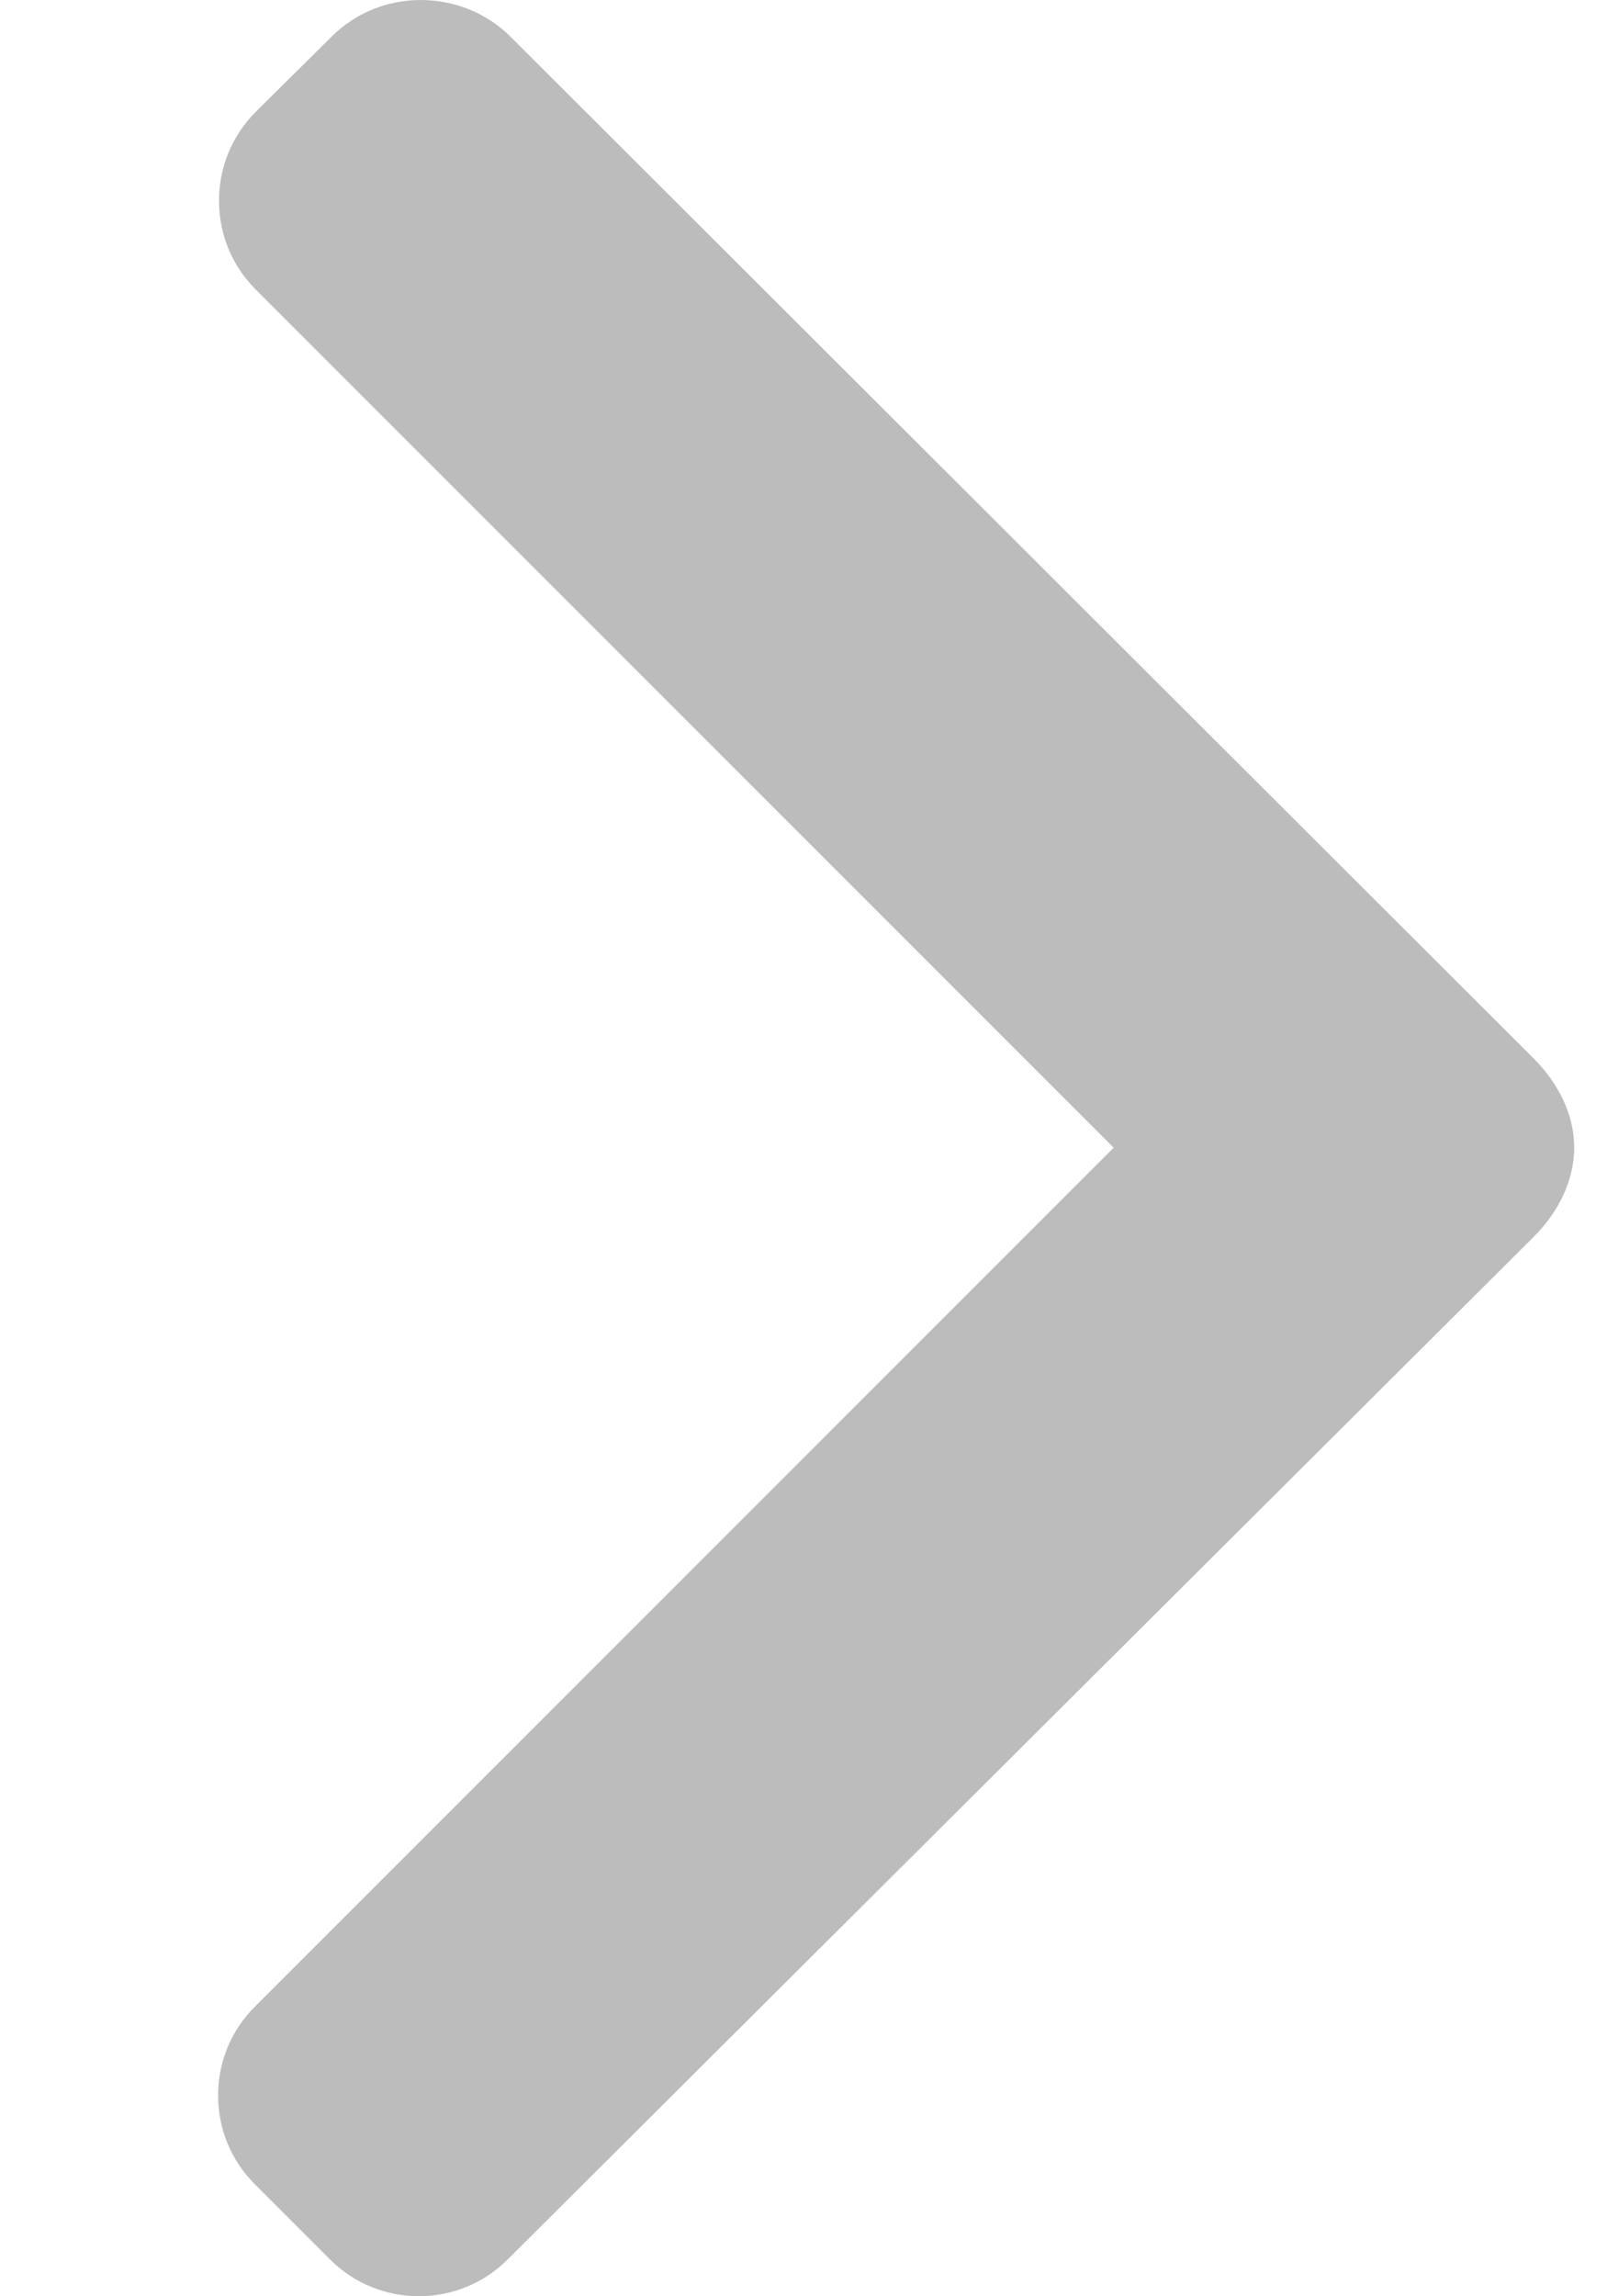 <svg width="7" height="10" viewBox="0 0 7 10" fill="none" xmlns="http://www.w3.org/2000/svg">
<path d="M1.444 0.16L1.114 0.487C1.011 0.59 0.954 0.728 0.954 0.874C0.954 1.021 1.011 1.158 1.114 1.261L4.851 4.998L1.11 8.739C1.007 8.842 0.95 8.979 0.95 9.125C0.95 9.272 1.007 9.409 1.11 9.512L1.438 9.84C1.651 10.053 1.998 10.053 2.211 9.84L6.681 5.386C6.784 5.283 6.857 5.146 6.857 4.998V4.996C6.857 4.85 6.784 4.713 6.681 4.61L2.224 0.16C2.121 0.057 1.979 0 1.833 0C1.686 0 1.547 0.057 1.444 0.16Z" fill="#BCBCBC"/>
</svg>
